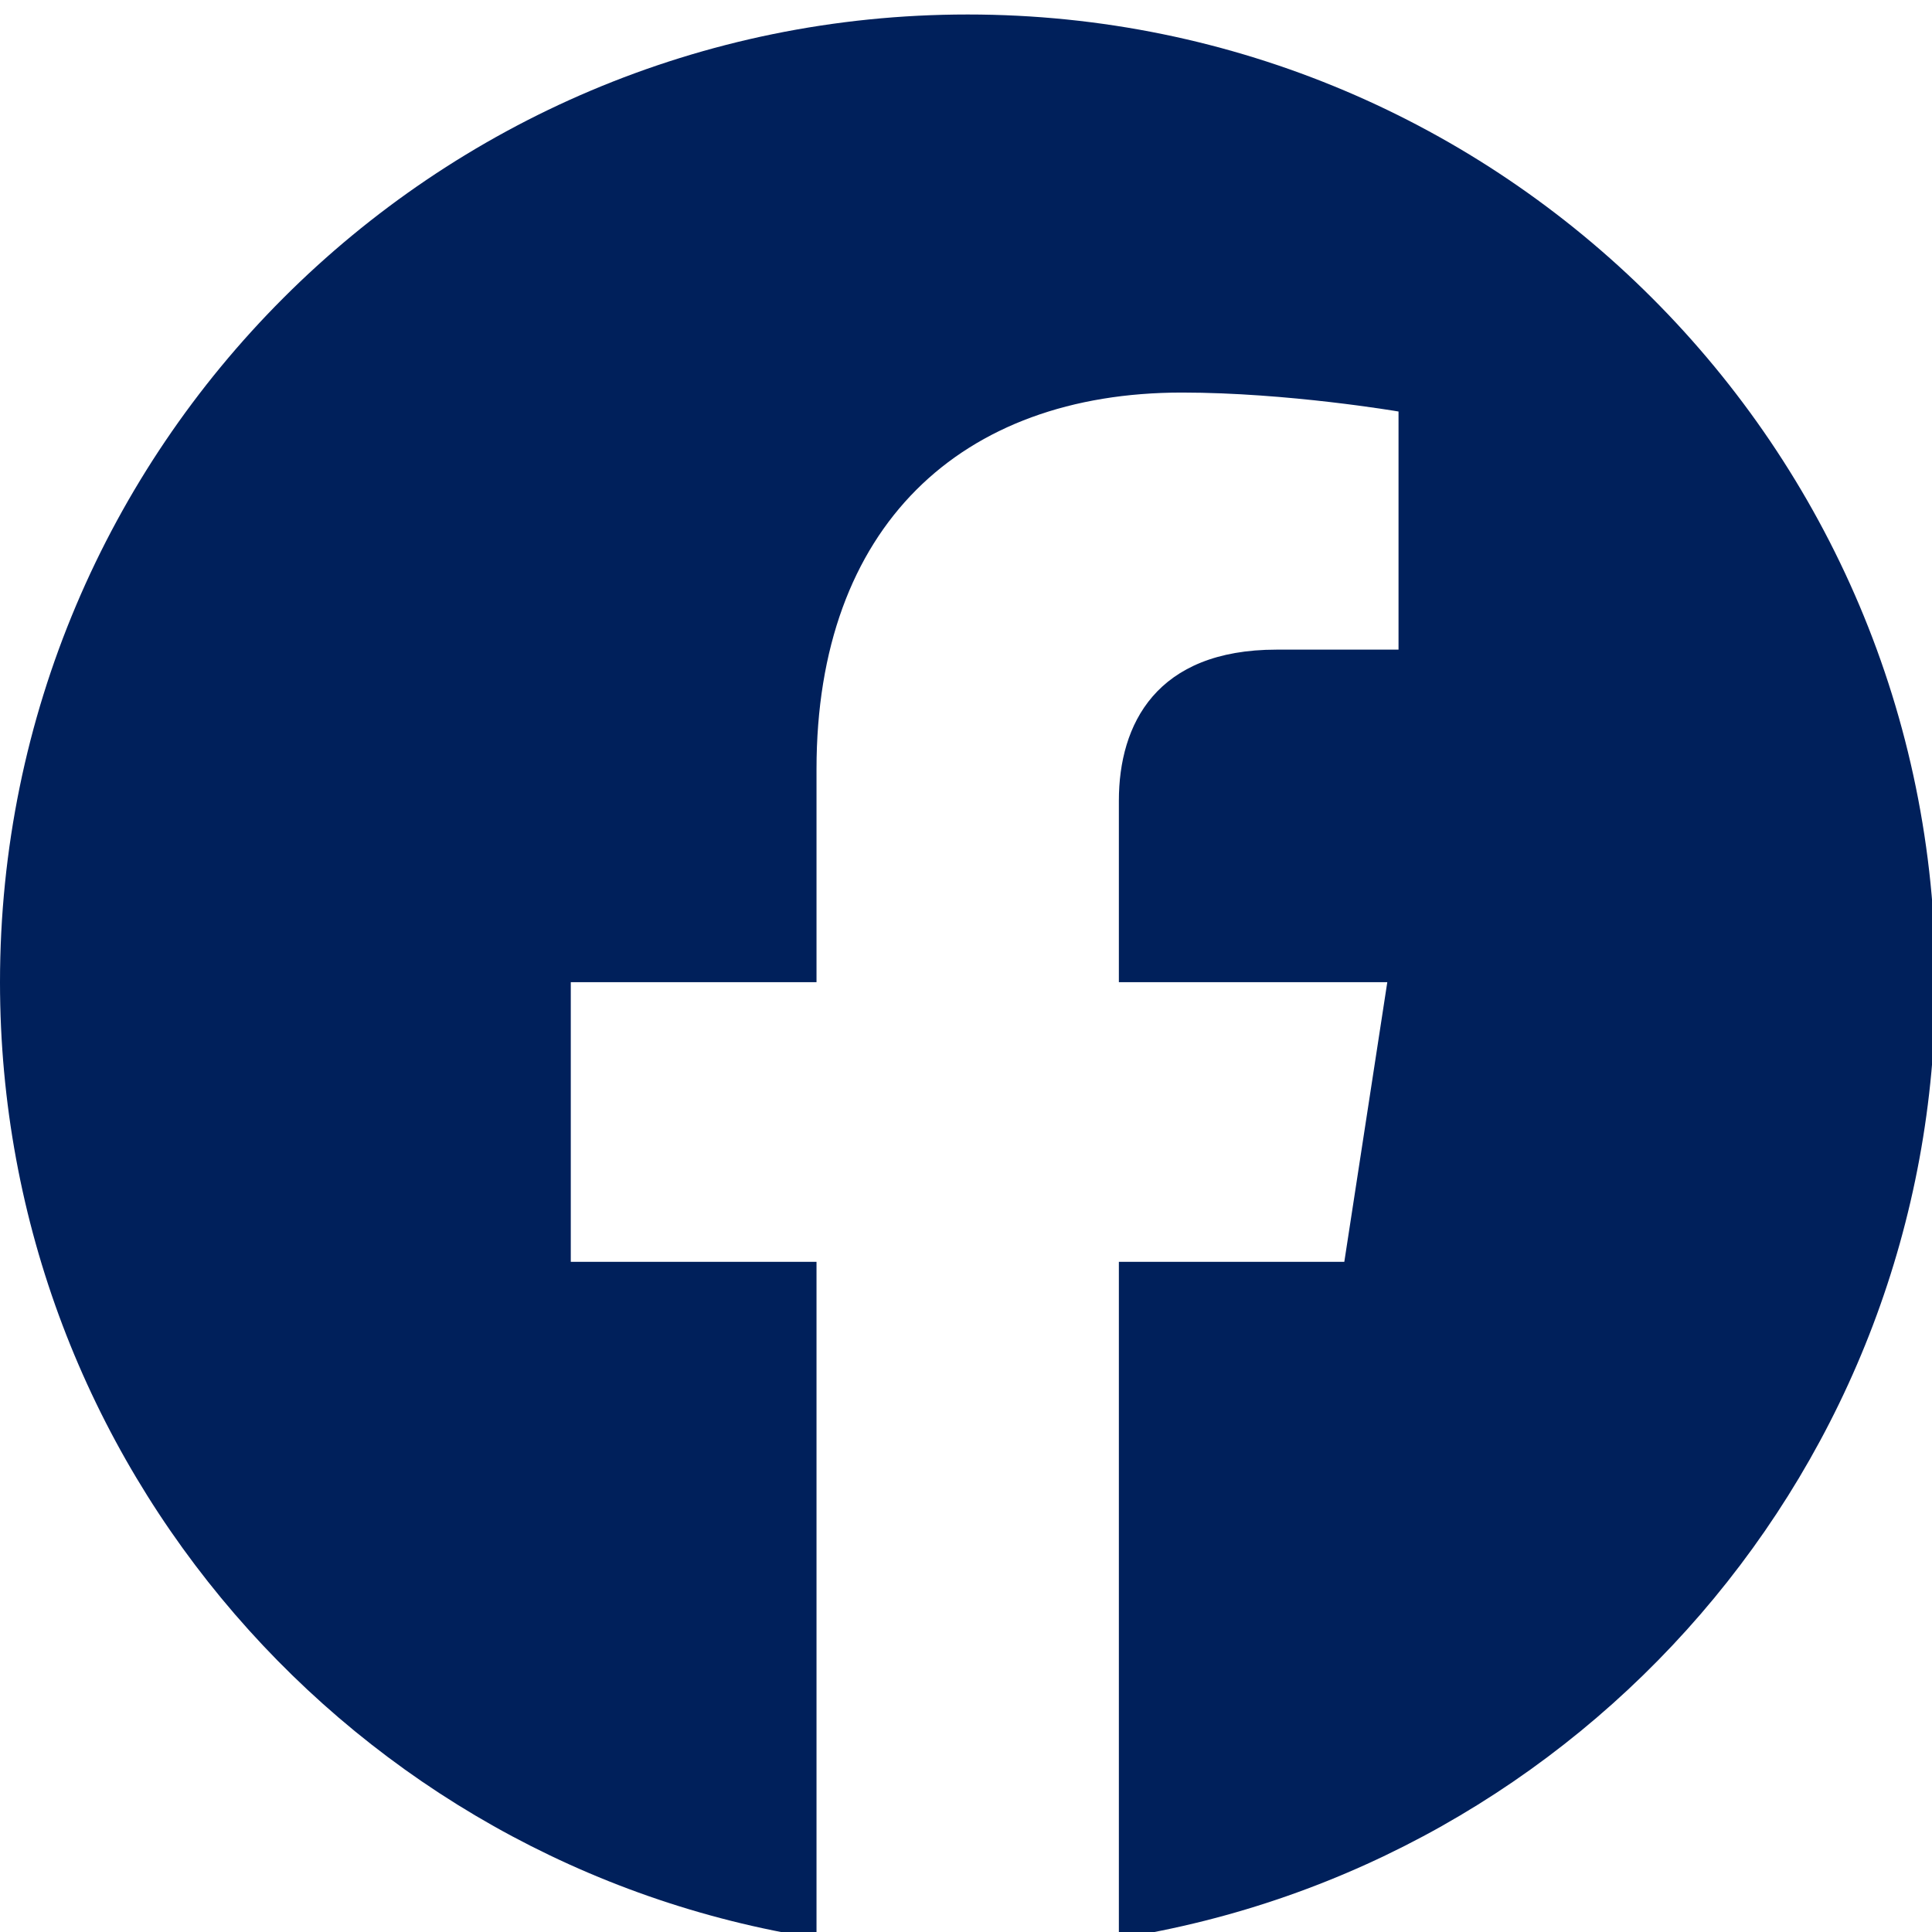 <?xml version="1.0" encoding="UTF-8"?>
<svg width="16px" height="16px" viewBox="0 0 16 16" version="1.1" xmlns="http://www.w3.org/2000/svg" xmlns:xlink="http://www.w3.org/1999/xlink">
    
    <title>Icon/facebook</title>
    <desc>Created with sketchtool.</desc>
    <g id="Icons" stroke="none" stroke-width="1" fill="none" fill-rule="evenodd">
        <g id="Icon/facebook" fill="#00205B">
            <path d="M8.014,0.12 C3.588,0.12 0,3.708 0,8.134 C0,12.134 2.93,15.45 6.762,16.052 L6.762,10.45 L4.727,10.45 L4.727,8.134 L6.762,8.134 L6.762,6.369 C6.762,4.359 7.958,3.251 9.788,3.251 C10.665,3.251 11.582,3.408 11.582,3.408 L11.582,5.38 L10.572,5.38 C9.576,5.38 9.266,5.997 9.266,6.631 L9.266,8.134 L11.489,8.134 L11.133,10.45 L9.266,10.45 L9.266,16.052 C13.097,15.45 16.029,12.134 16.029,8.134 C16.029,3.708 12.44,0.12 8.014,0.12" id="Icon-Color"></path>
        </g>
    </g>
</svg>